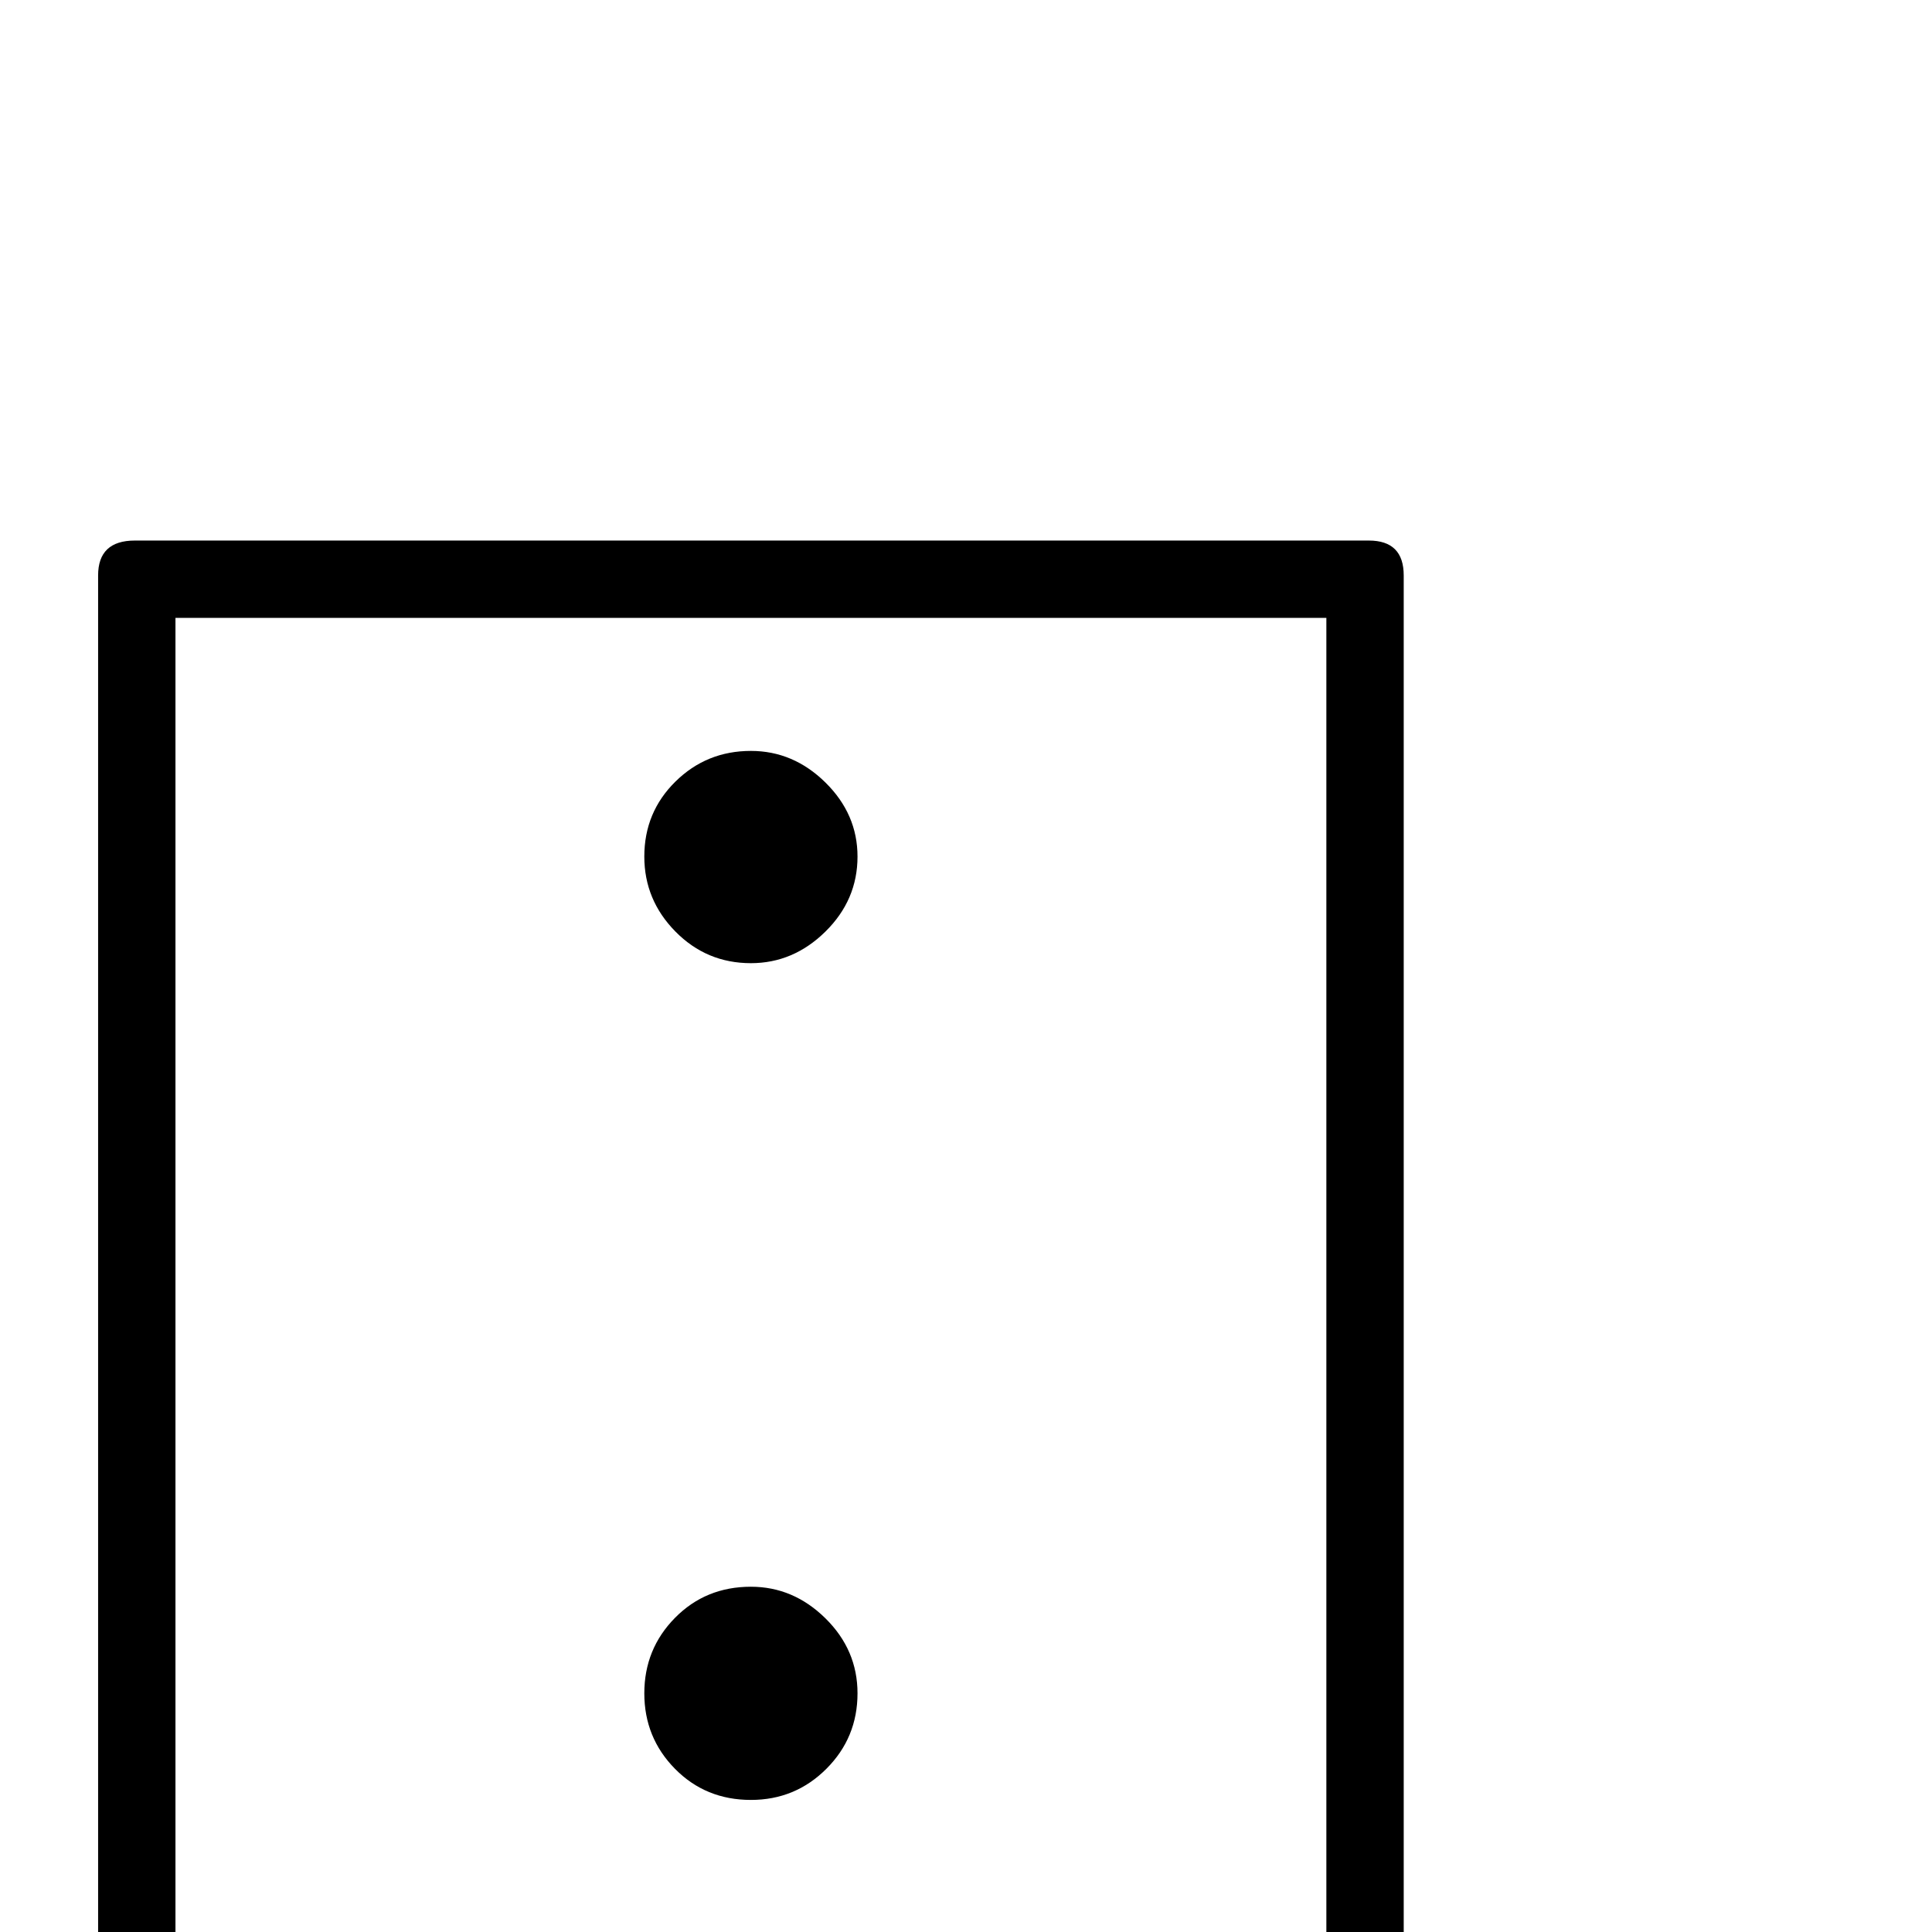 <?xml version="1.0" standalone="no"?>
<!DOCTYPE svg PUBLIC "-//W3C//DTD SVG 1.1//EN" "http://www.w3.org/Graphics/SVG/1.1/DTD/svg11.dtd" >
<svg viewBox="0 -442 2048 2048">
  <g transform="matrix(1 0 0 -1 0 1606)">
   <path fill="currentColor"
d="M1488 -72q0 -39 -37 -39h-1308q-39 0 -39 39v1510q0 37 39 37h1308q37 0 37 -37v-1510zM1406 -29v1422h-1220v-1422h1220zM909 1140q0 -46 -34 -79.5t-79 -33.5q-47 0 -80 33.5t-33 79.5q0 47 33 79.5t80 32.5q45 0 79 -33.5t34 -78.5zM909 253q0 -47 -33 -80t-80 -33
q-48 0 -80.5 33t-32.5 80t32.5 80t80.5 33q45 0 79 -33.5t34 -79.5z" />
  </g>

</svg>
